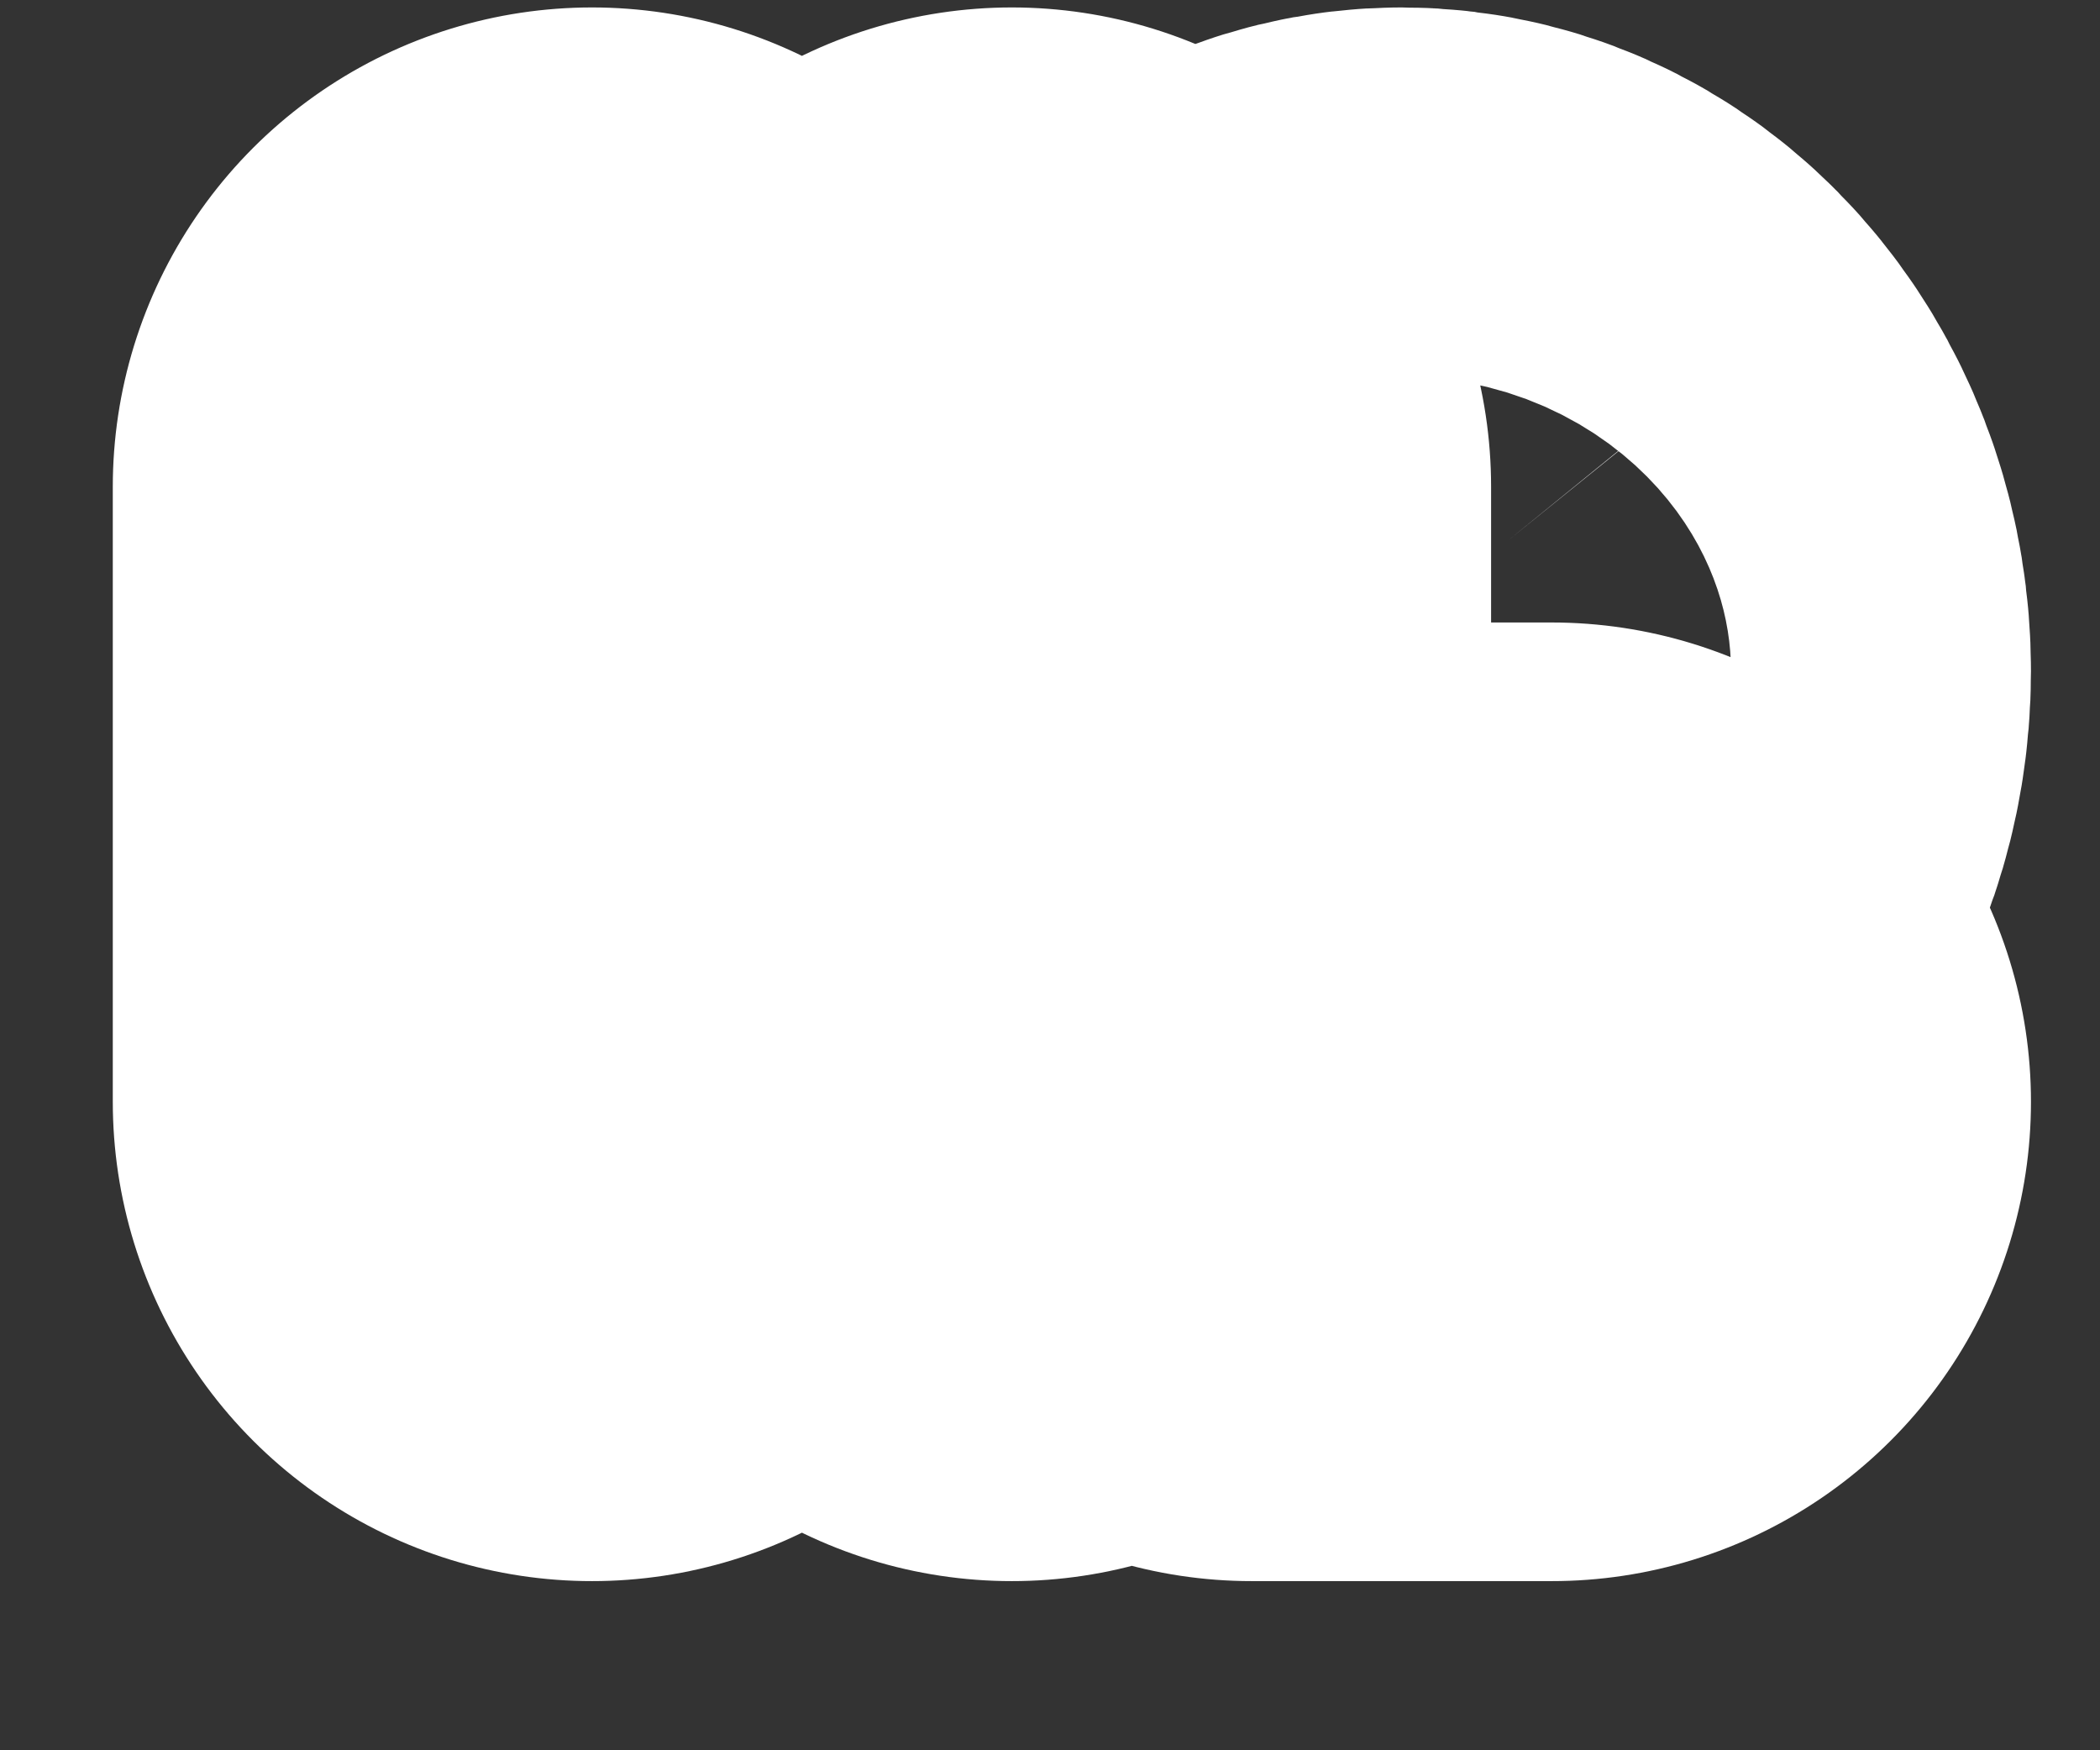 <svg width="12" height="10" viewBox="0 0 12 10" fill="none" xmlns="http://www.w3.org/2000/svg">
<rect x="0" y="0" width="12" height="10" fill="#333333" stroke="none"/>
<path d="M3.383 6.295V2.781L5.782 6.295V2.781M7.153 6.295H8.867M7.153 3.835C7.153 4.115 7.243 4.383 7.404 4.581C7.564 4.778 7.782 4.89 8.01 4.89C8.237 4.89 8.455 4.778 8.615 4.581C8.776 4.383 8.867 4.115 8.867 3.835C8.867 3.556 8.776 3.288 8.615 3.09C8.455 2.892 8.237 2.781 8.01 2.781C7.782 2.781 7.564 2.892 7.404 3.09C7.243 3.288 7.153 3.556 7.153 3.835Z" stroke="white" stroke-width="5.477" stroke-linecap="round" stroke-linejoin="round"/>
</svg>
